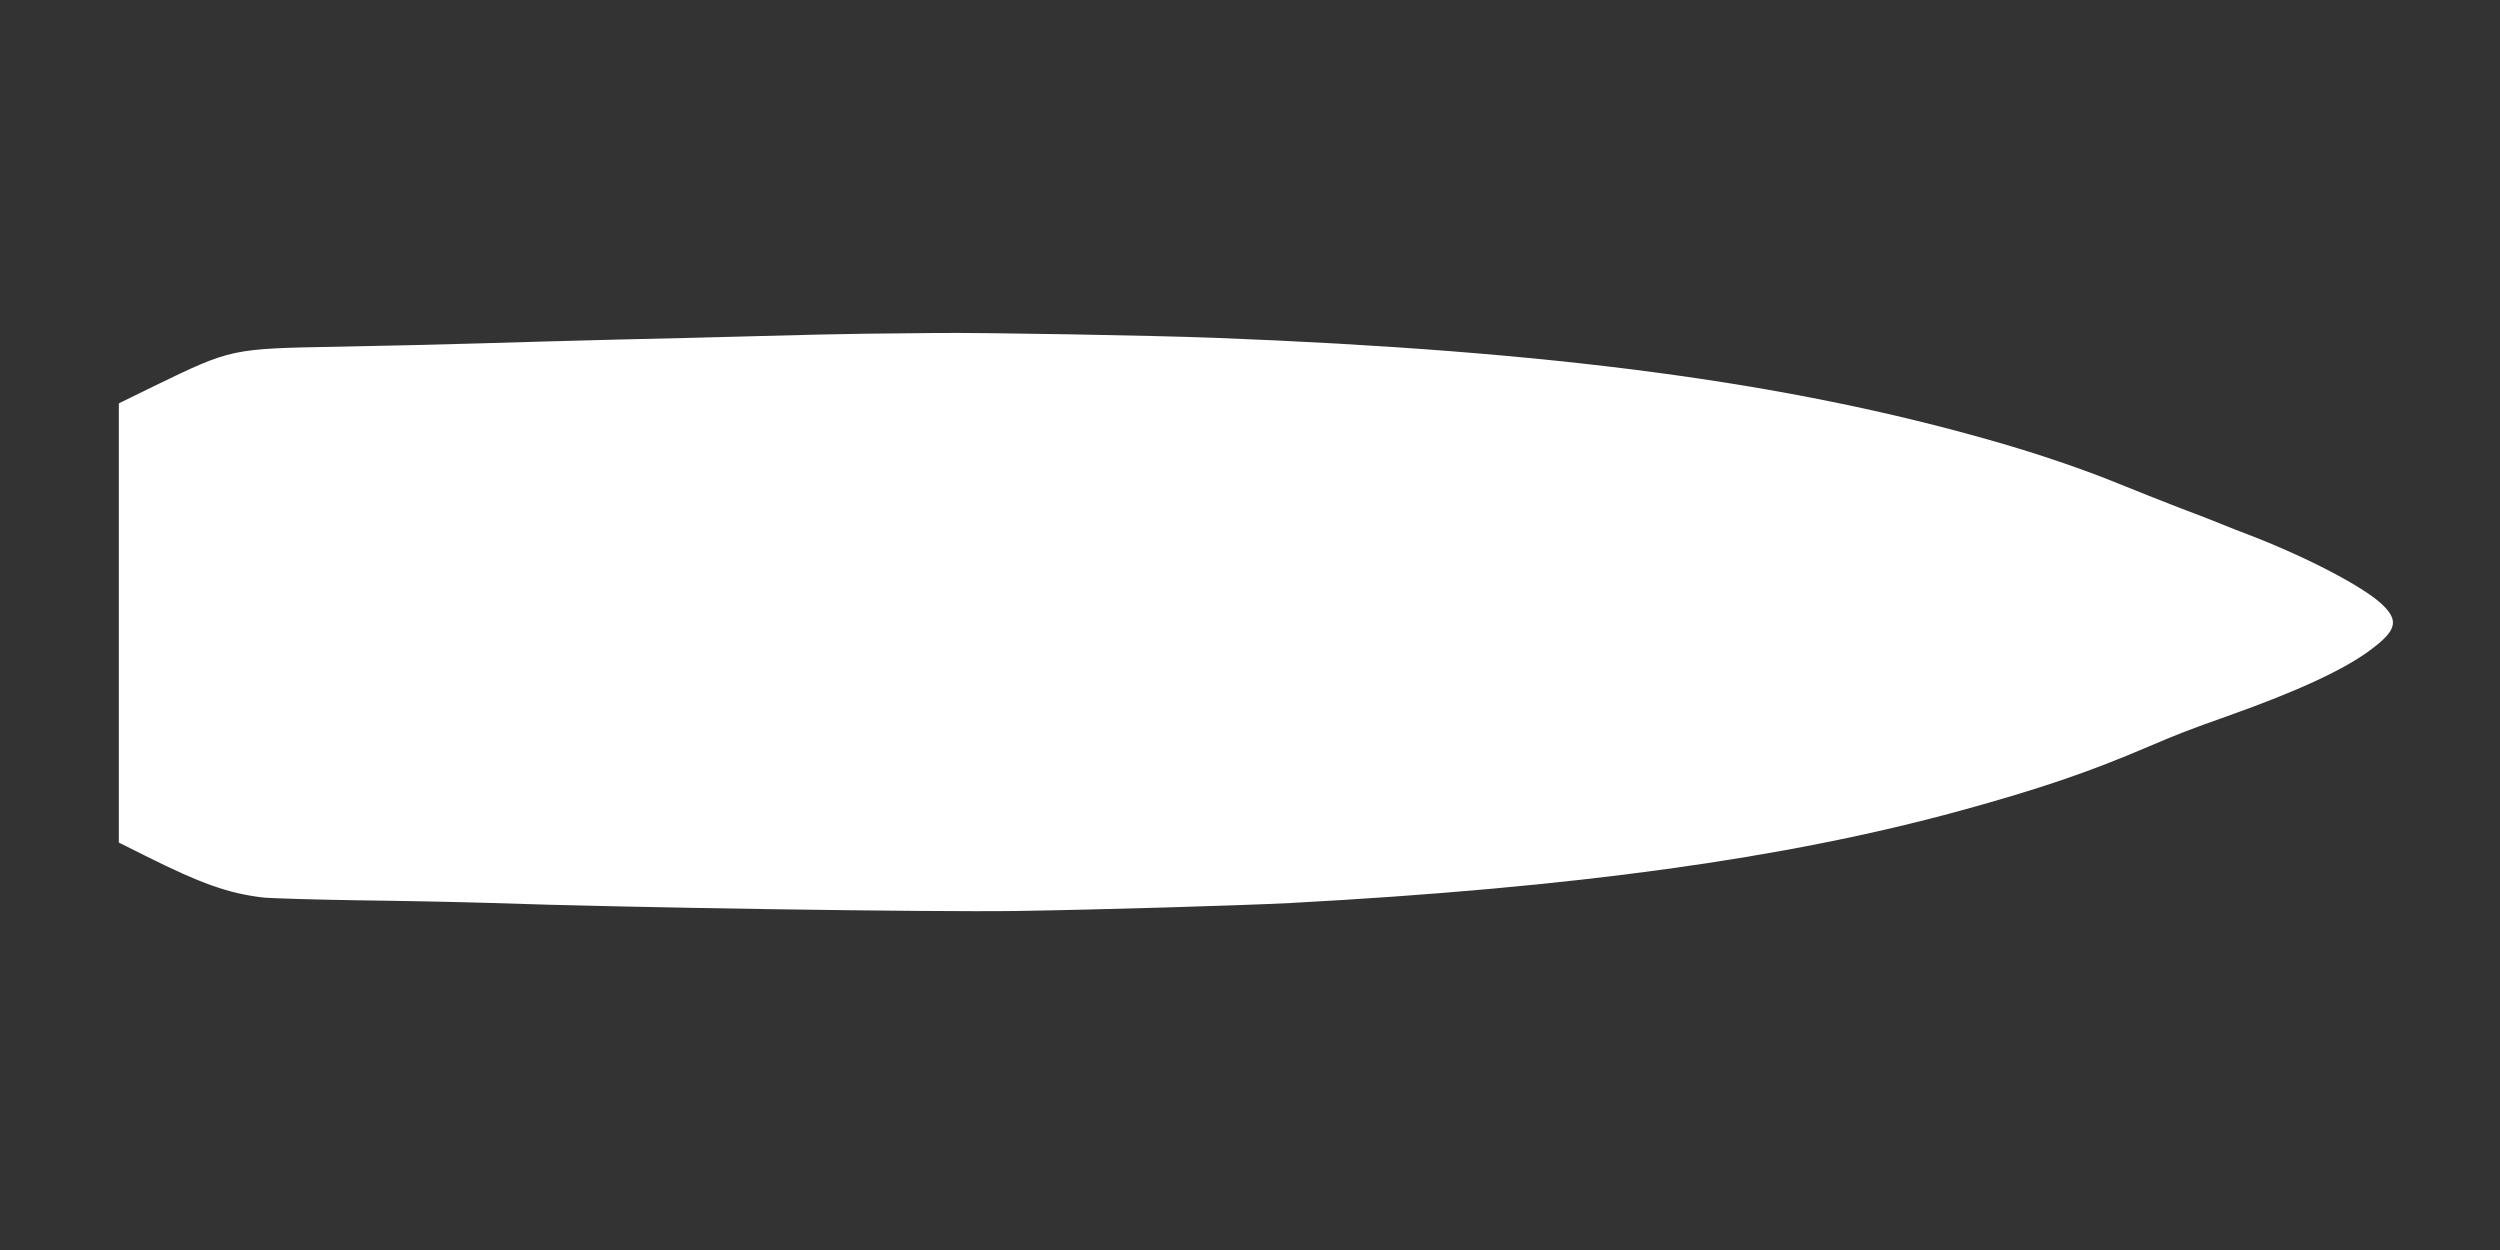 <?xml version="1.0" encoding="UTF-8" standalone="no"?>
<svg
   version="1.0"
   width="1280pt"
   height="640pt"
   viewBox="0 0 1280 640"
   preserveAspectRatio="xMidYMid meet"
   id="svg1"
   sodipodi:docname="bullet.svg"
   inkscape:version="1.3 (0e150ed6c4, 2023-07-21)"
   xmlns:inkscape="http://www.inkscape.org/namespaces/inkscape"
   xmlns:sodipodi="http://sodipodi.sourceforge.net/DTD/sodipodi-0.dtd"
   xmlns="http://www.w3.org/2000/svg"
   xmlns:svg="http://www.w3.org/2000/svg">
  <rect x="0" y="0" width="1280" height="640" fill="#333333" stroke="none"/>
  <defs
     id="defs1" />
  <sodipodi:namedview
     id="namedview1"
     pagecolor="#ffffff"
     bordercolor="#000000"
     borderopacity="0.25"
     inkscape:showpageshadow="2"
     inkscape:pageopacity="0.0"
     inkscape:pagecheckerboard="0"
     inkscape:deskcolor="#d1d1d1"
     inkscape:document-units="pt"
     inkscape:zoom="0.58377742"
     inkscape:cx="703.17897"
     inkscape:cy="378.56894"
     inkscape:window-width="1920"
     inkscape:window-height="1135"
     inkscape:window-x="0"
     inkscape:window-y="0"
     inkscape:window-maximized="1"
     inkscape:current-layer="svg1" />
  <g
     transform="matrix(0.091,0,0,-0.091,60.838,609.747)"
     fill="#000000"
     stroke="none"
     id="g1"
     style="fill:#ffffff;fill-opacity:1">
    <path
       d="m 4205,4823 c -110,-1 -375,-7 -590,-13 -214,-6 -579,-15 -810,-20 -231,-6 -573,-15 -760,-21 -187,-6 -549,-14 -805,-19 C 632,4739 636,4740 202,4530 L 0,4431 V 3196 1960 l 148,-74 c 316,-158 469,-212 662,-235 47,-5 290,-12 540,-16 250,-3 586,-10 745,-15 740,-26 2473,-52 2955,-45 461,7 1272,31 1545,45 1594,86 2779,249 3765,519 444,122 722,216 1060,361 157,67 233,97 440,170 403,143 668,266 817,380 138,104 151,159 60,247 -104,101 -430,271 -762,398 -33,12 -96,37 -140,55 -44,18 -154,61 -245,95 -91,35 -244,96 -340,135 -202,82 -451,167 -700,238 -1165,334 -2488,509 -4389,582 -345,13 -1302,30 -1561,27 -107,-1 -285,-3 -395,-4 z"
       id="path1"
       style="fill:#ffffff;fill-opacity:1" />
  </g>
</svg>
